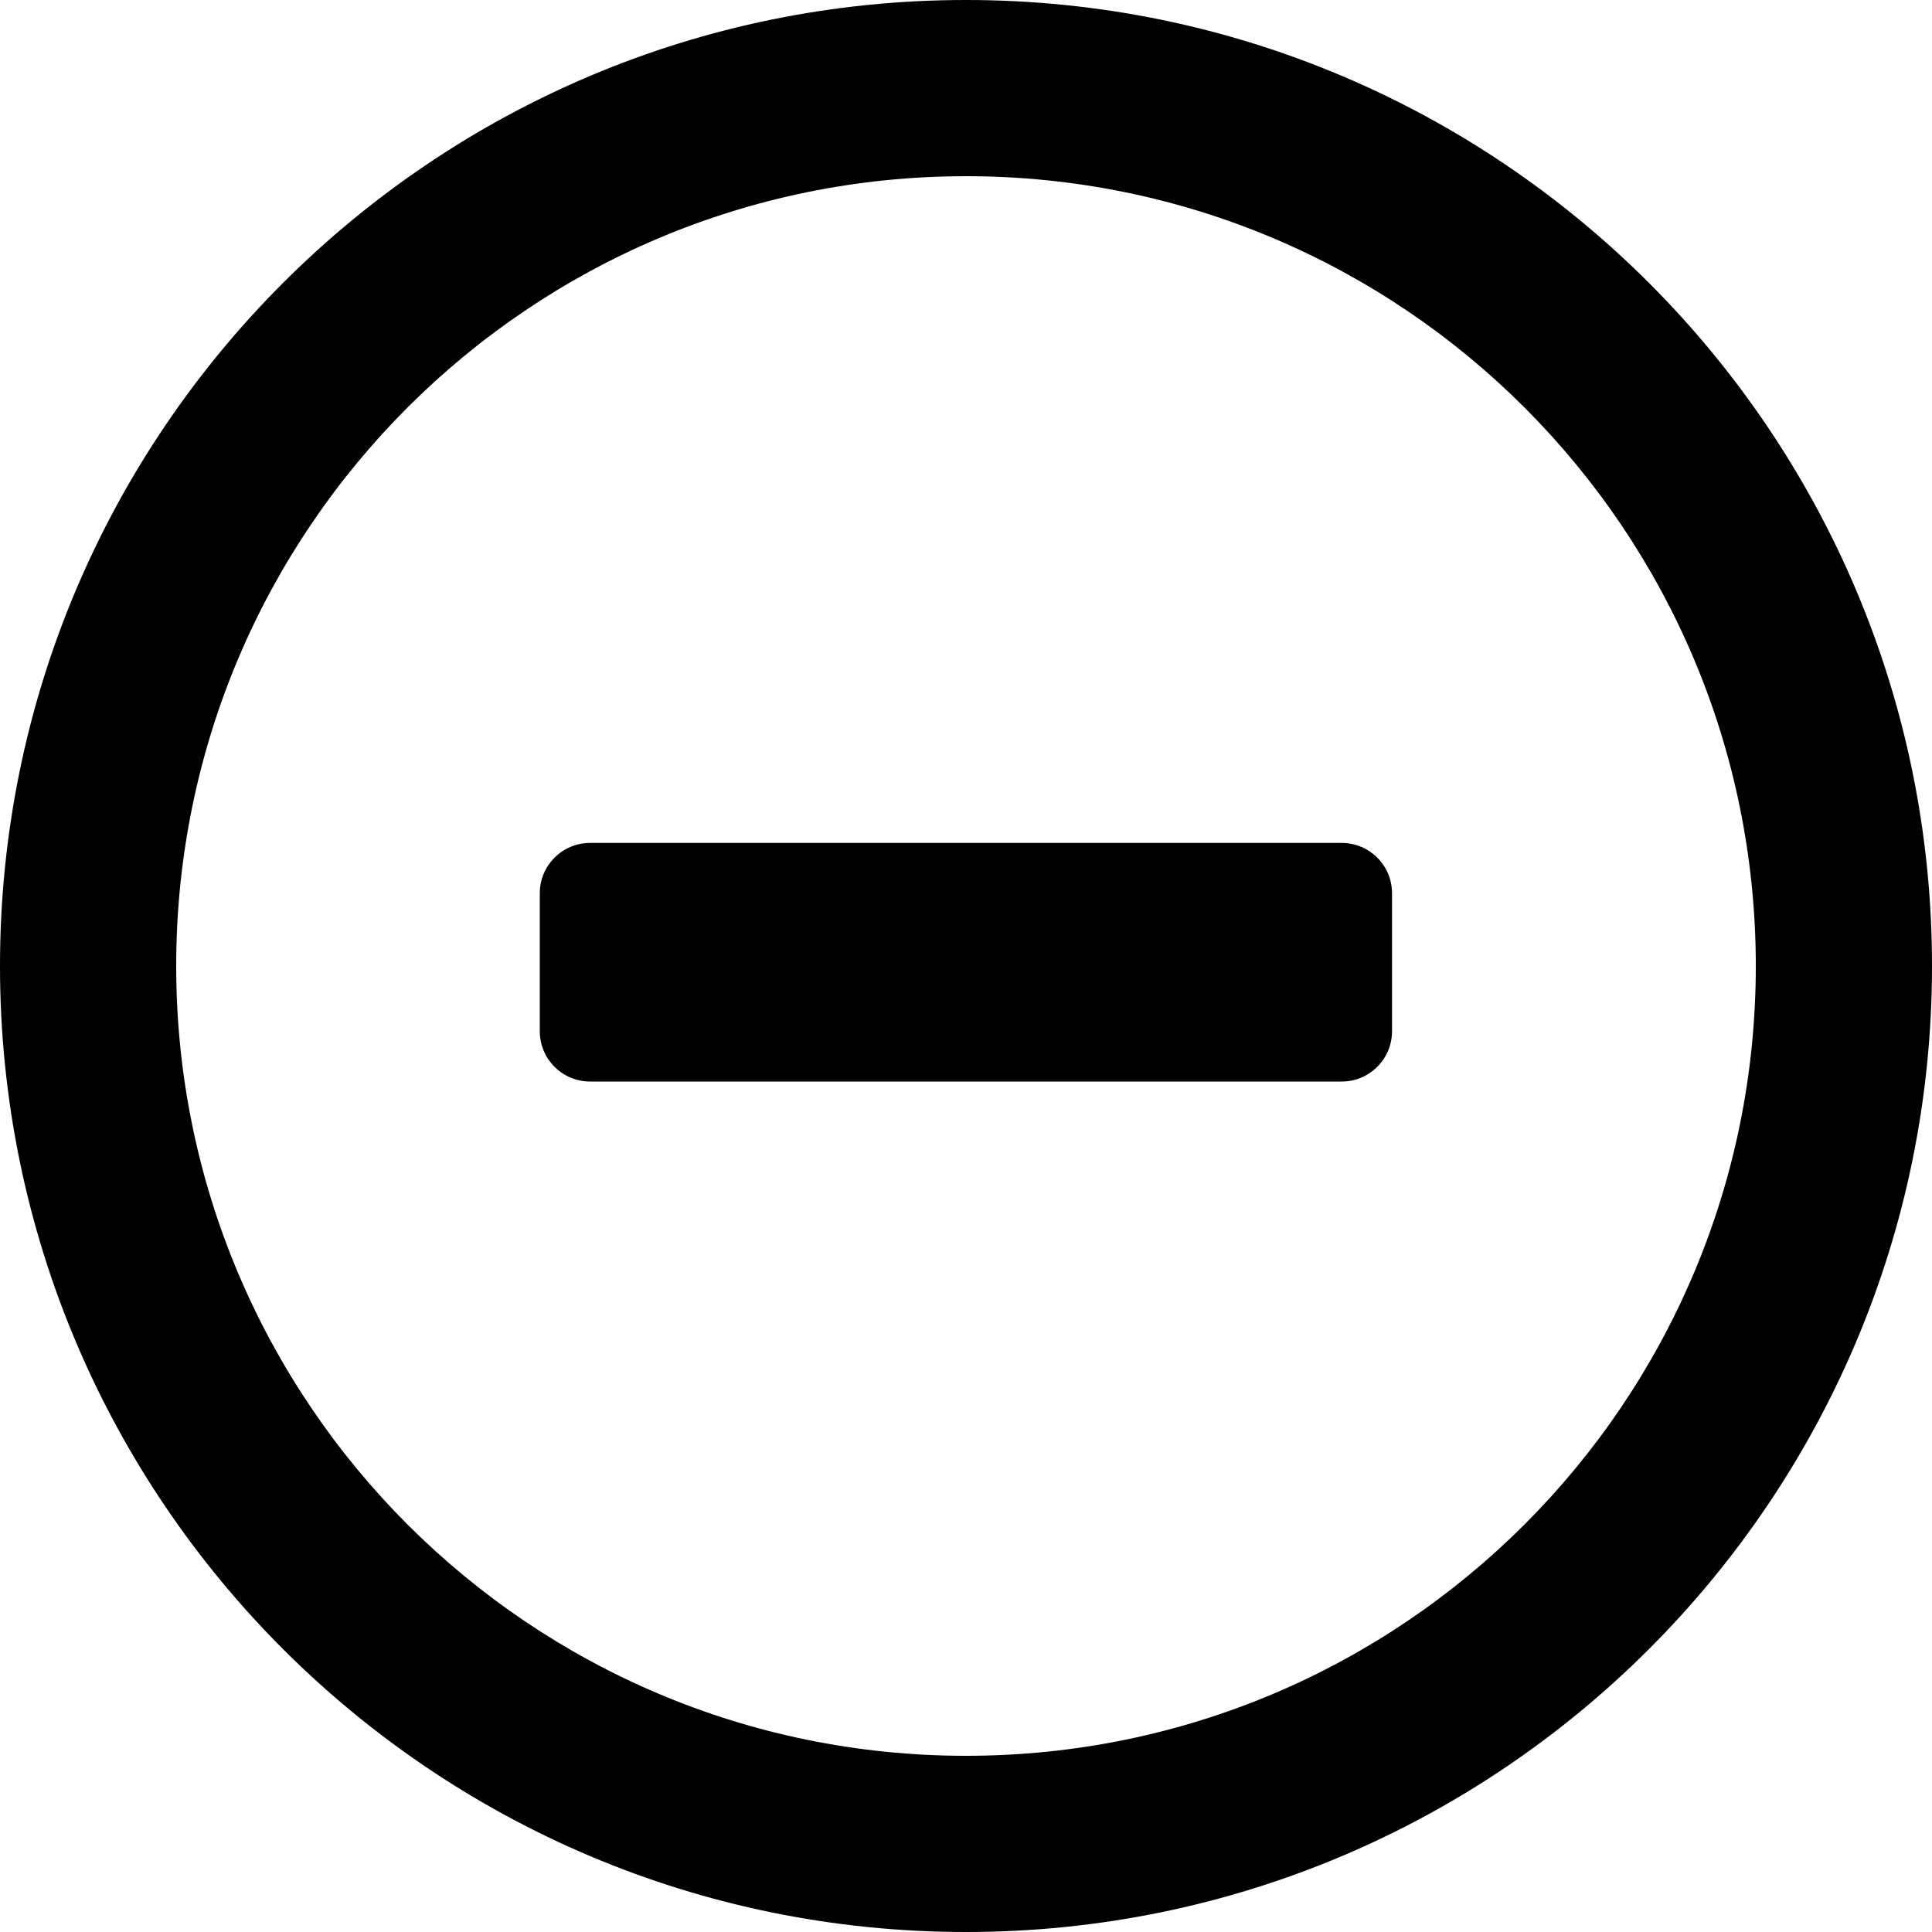 <?xml version="1.0" encoding="utf-8"?>
<!-- Generator: Adobe Illustrator 23.1.0, SVG Export Plug-In . SVG Version: 6.00 Build 0)  -->
<svg version="1.1" id="Layer_1" xmlns="http://www.w3.org/2000/svg" xmlns:xlink="http://www.w3.org/1999/xlink" x="0px" y="0px"
	 viewBox="0 0 100 100" style="enable-background:new 0 0 100 100;" xml:space="preserve">
<g>
	<path d="M27.94,53.38v-7.15c0-1.44,1.17-2.6,2.6-2.6h38.91c1.44,0,2.6,1.17,2.6,2.6v7.15c0,1.44-1.17,2.6-2.6,2.6H30.54
		C29.11,55.98,27.94,54.82,27.94,53.38z"/>
	<path d="M50,0C22.39,0,0,22.39,0,50s22.39,50,50,50s50-22.39,50-50S77.61,0,50,0z M50,90.88C27.42,90.88,9.12,72.58,9.12,50
		S27.42,9.12,50,9.12S90.88,27.42,90.88,50S72.58,90.88,50,90.88z"/>
</g>
</svg>
